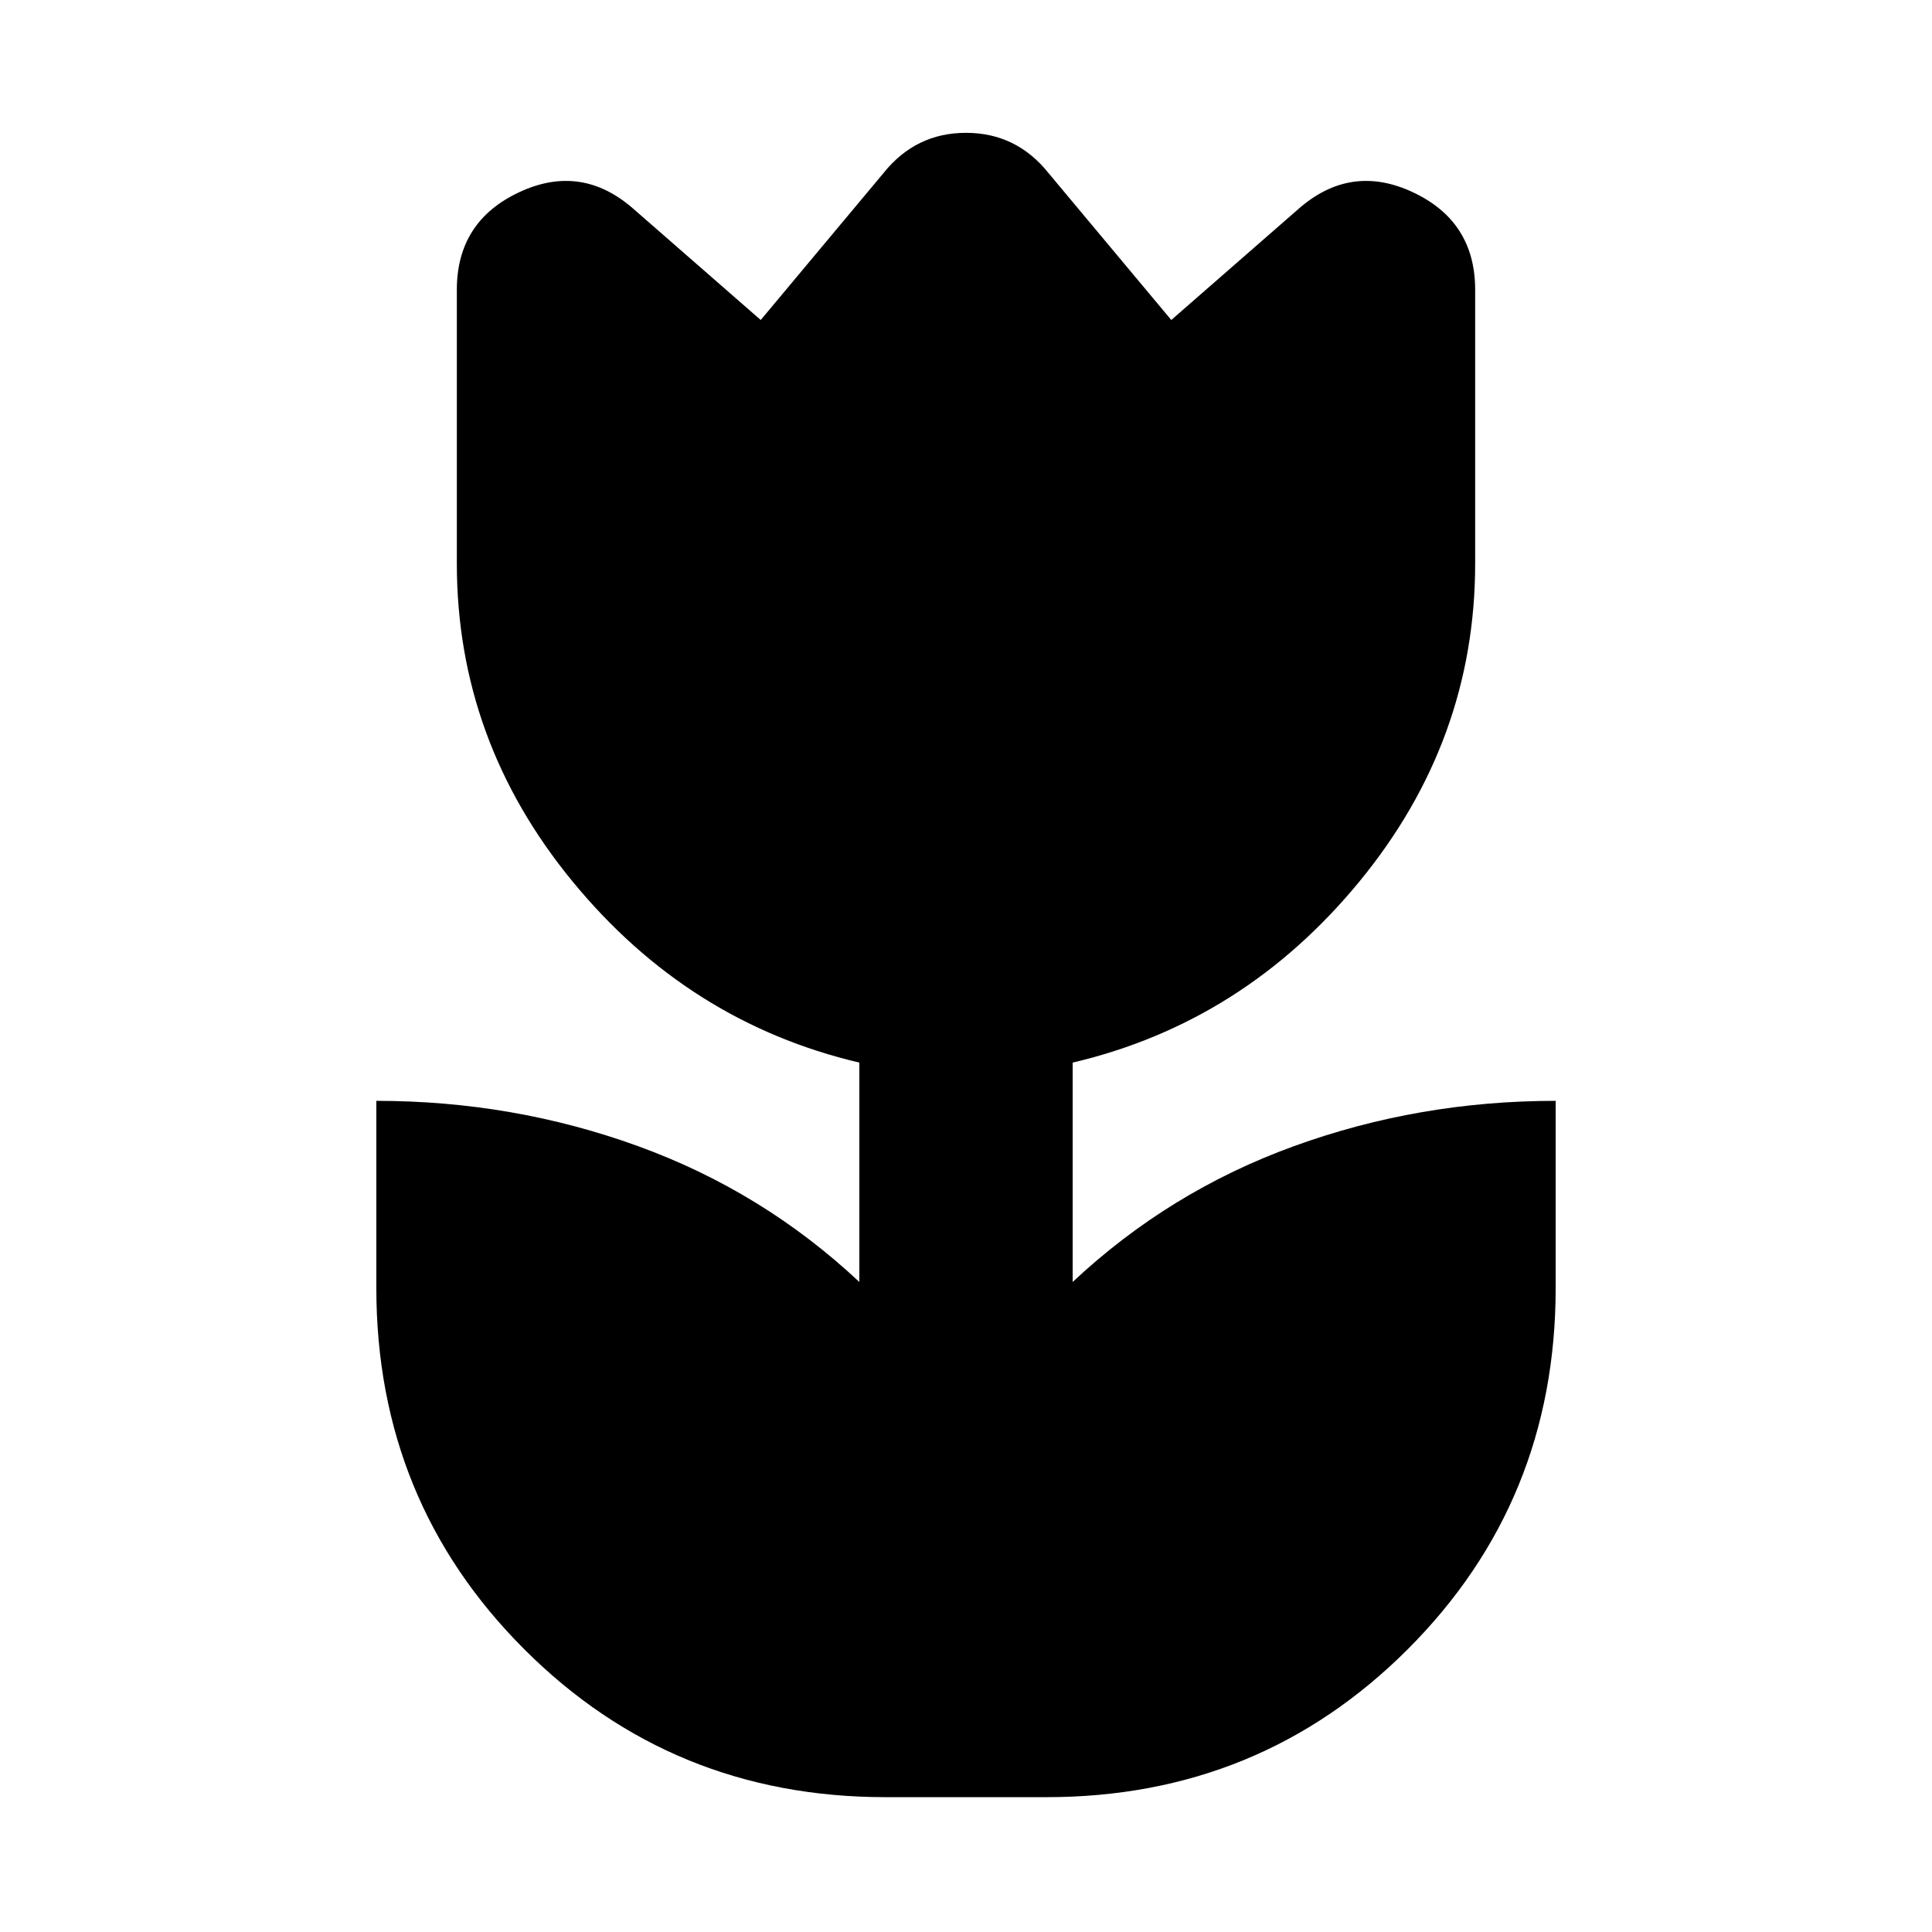 <svg xmlns="http://www.w3.org/2000/svg" height="24" viewBox="0 96 960 960" width="24"><path d="M440 989q-106 0-179.5-73.5T187 736v-93q68 0 130 22.5T427 733V624q-85-20-142.5-90T227 376V240q0-34 31-48.5t57 8.5l63 55 61-73q16-20 41-20t41 20l61 73 63-55q26-23 57-8.5t31 48.5v136q0 88-57.5 158T533 624v109q48-45 110-67.5T773 643v93q0 106-73.5 179.5T520 989h-80Z"/></svg>